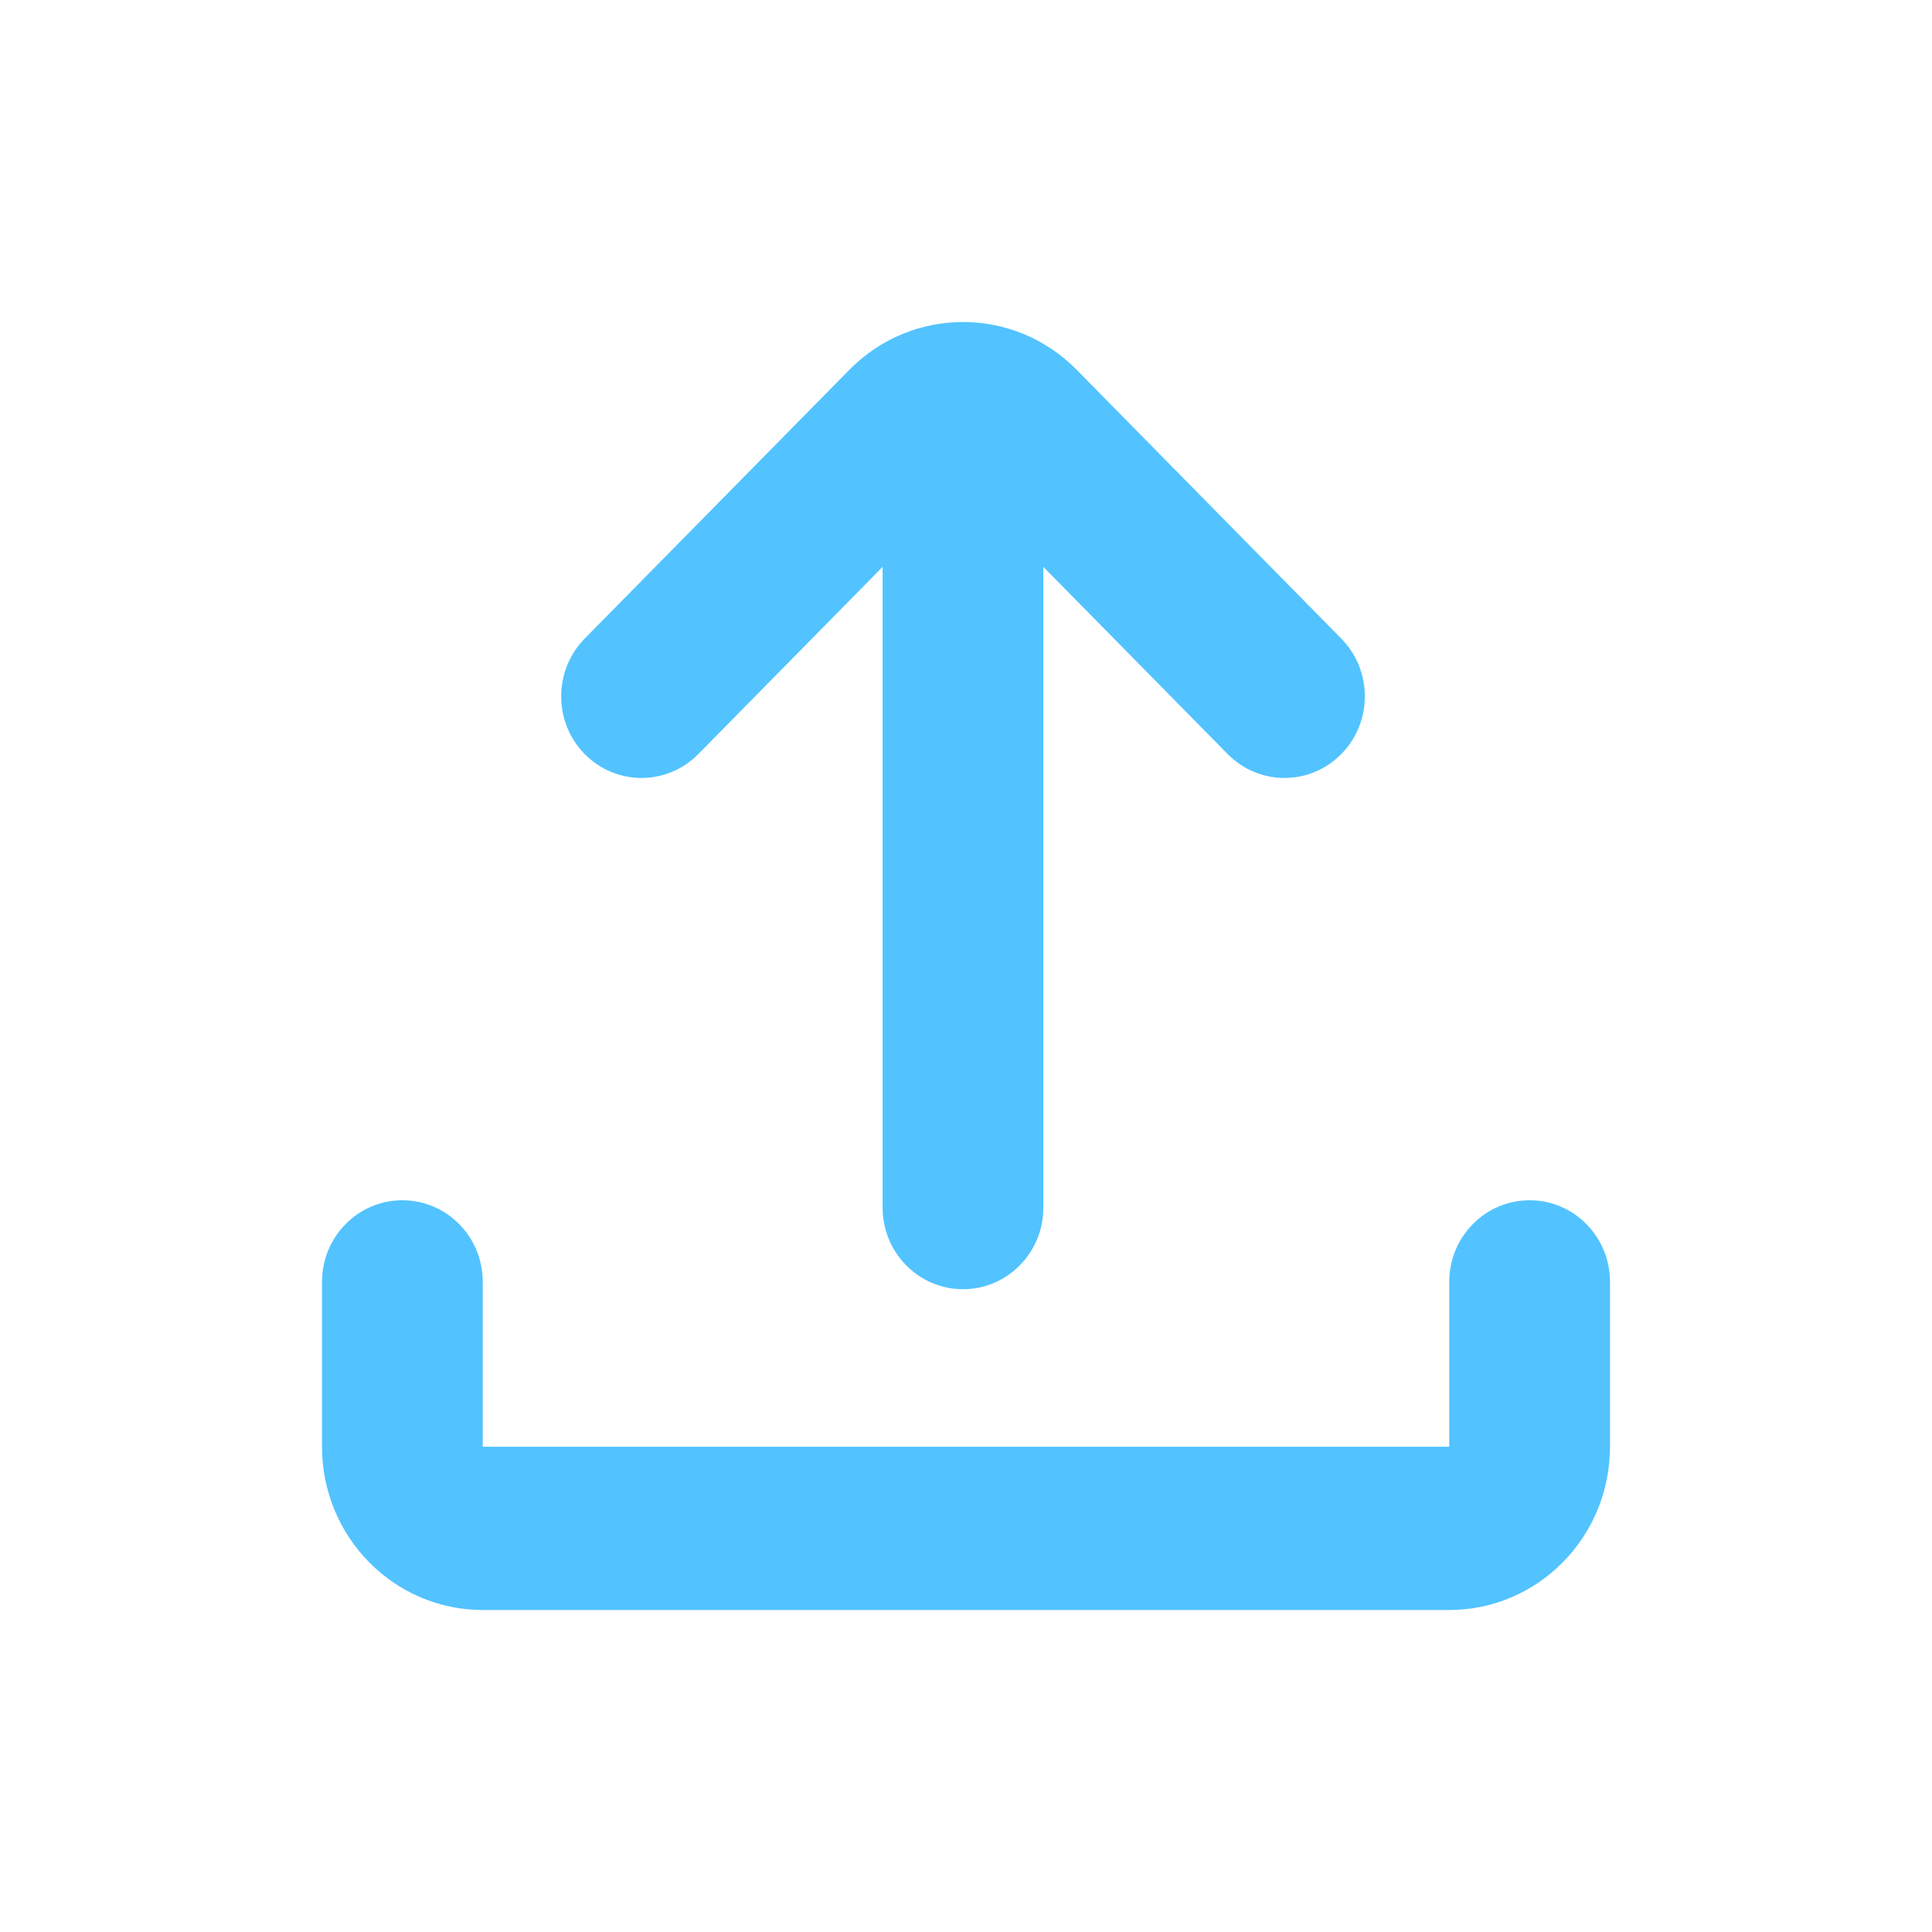 <svg width="24" height="24" viewBox="0 0 24 24" fill="none" xmlns="http://www.w3.org/2000/svg">
<path fill-rule="evenodd" clip-rule="evenodd" d="M4 15.924C4 15.364 4.447 14.91 4.998 14.91C5.55 14.91 5.997 15.364 5.997 15.924V17.972L18.003 17.972V15.924C18.003 15.364 18.45 14.91 19.002 14.91C19.553 14.91 20 15.364 20 15.924V17.972C20 19.092 19.106 20 18.003 20H5.997C4.894 20 4 19.092 4 17.972V15.924ZM15.25 9.367L12.961 7.042V15.001C12.961 15.561 12.514 16.015 11.963 16.015C11.411 16.015 10.964 15.561 10.964 15.001V7.042L8.675 9.367C8.285 9.763 7.653 9.763 7.263 9.367C6.874 8.971 6.874 8.329 7.263 7.933L10.551 4.594C11.331 3.802 12.595 3.802 13.375 4.594L16.662 7.933C17.052 8.329 17.052 8.971 16.662 9.367C16.272 9.763 15.64 9.763 15.25 9.367Z" fill="#52C3FF"/>
</svg>
